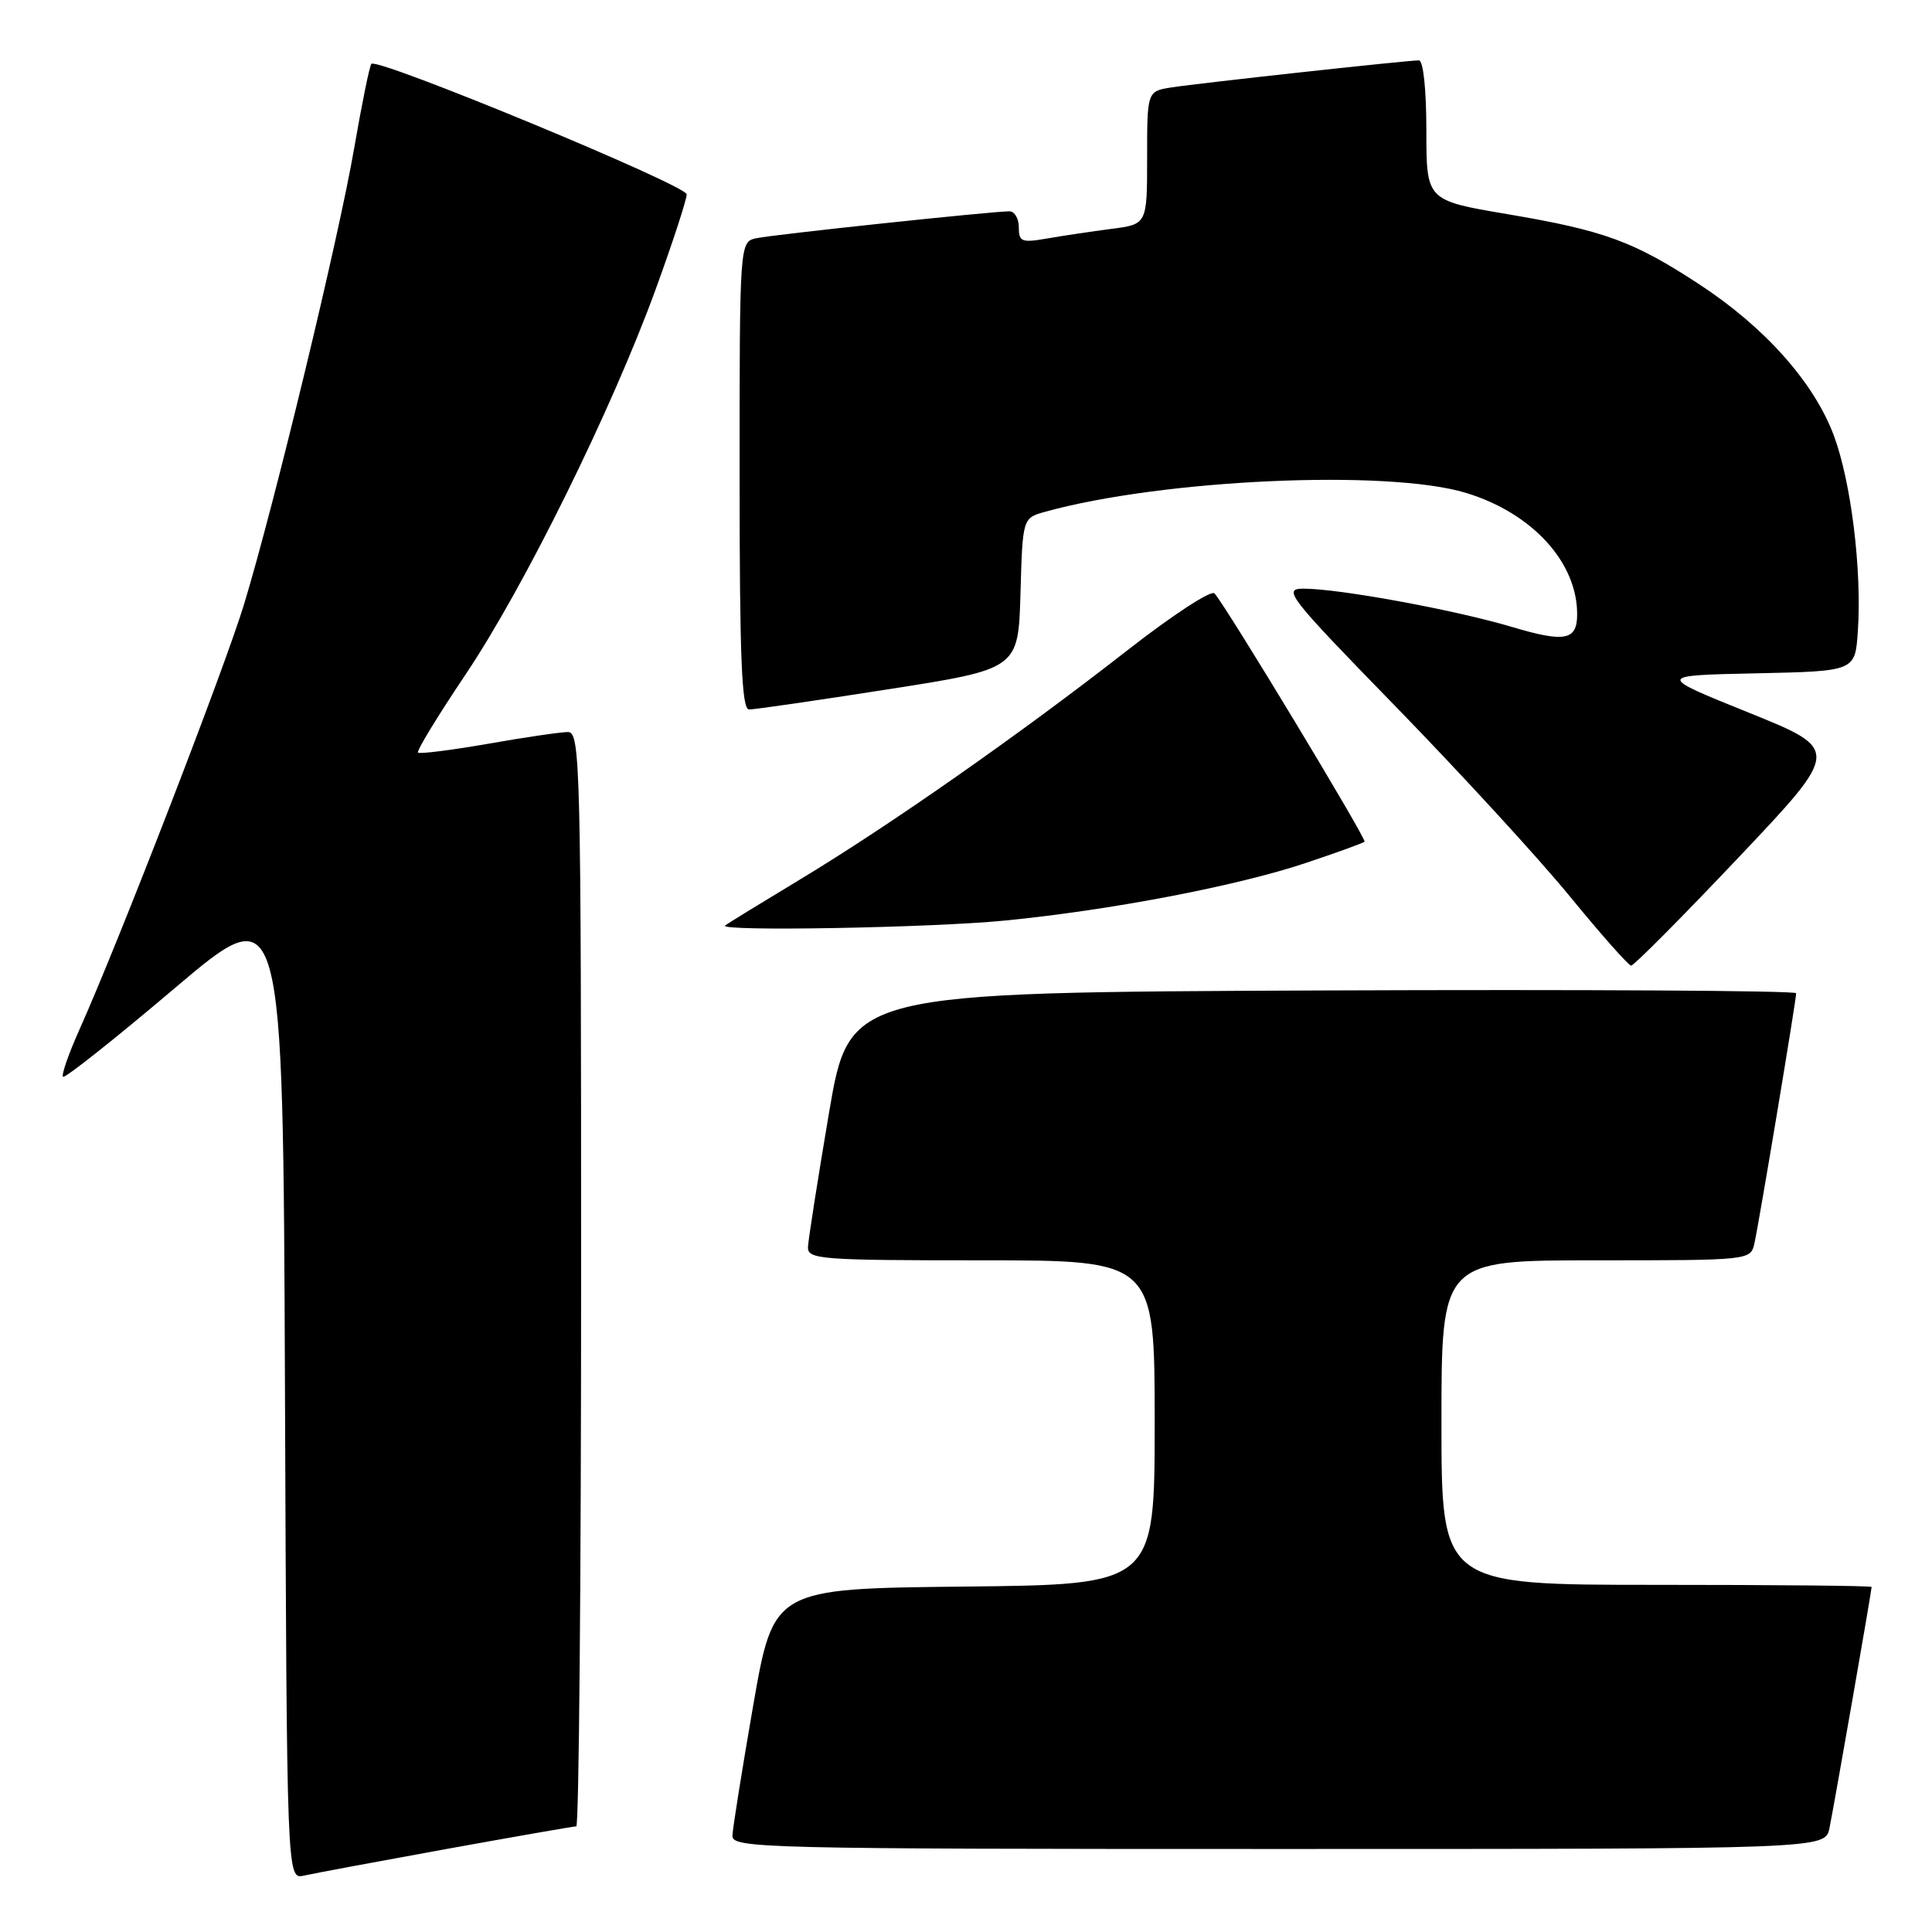 <?xml version="1.0" encoding="UTF-8" standalone="no"?>
<!DOCTYPE svg PUBLIC "-//W3C//DTD SVG 1.1//EN" "http://www.w3.org/Graphics/SVG/1.1/DTD/svg11.dtd" >
<svg xmlns="http://www.w3.org/2000/svg" xmlns:xlink="http://www.w3.org/1999/xlink" version="1.1" viewBox="0 0 256 256">
 <g >
 <path fill="currentColor"
d=" M 59.11 245.01 C 68.24 243.36 76.01 242.00 76.36 242.00 C 76.71 242.00 77.00 209.38 77.00 169.50 C 77.00 101.12 76.90 97.00 75.25 97.00 C 74.29 97.00 69.51 97.70 64.64 98.56 C 59.76 99.41 55.60 99.93 55.39 99.72 C 55.17 99.51 58.00 94.87 61.66 89.42 C 69.46 77.81 81.10 54.22 86.91 38.25 C 89.16 32.07 90.99 26.44 90.99 25.75 C 90.98 24.55 50.06 7.61 49.21 8.46 C 48.98 8.68 47.95 13.74 46.92 19.69 C 44.86 31.62 36.40 66.67 32.36 80.00 C 29.82 88.40 15.66 124.99 10.55 136.37 C 9.10 139.61 8.11 142.44 8.35 142.68 C 8.59 142.92 15.25 137.64 23.14 130.95 C 37.50 118.78 37.50 118.78 37.76 183.91 C 38.01 249.03 38.01 249.03 40.26 248.53 C 41.49 248.25 49.97 246.67 59.11 245.01 Z  M 242.41 242.25 C 242.98 239.51 248.00 210.80 248.00 210.28 C 248.00 210.12 235.18 210.00 219.50 210.00 C 191.00 210.00 191.00 210.00 191.00 188.50 C 191.00 167.00 191.00 167.00 211.48 167.00 C 231.90 167.00 231.96 166.99 232.47 164.75 C 233.06 162.16 238.00 132.54 238.00 131.61 C 238.00 131.26 209.78 131.10 175.28 131.24 C 112.56 131.50 112.56 131.50 109.84 147.50 C 108.35 156.30 107.10 164.29 107.06 165.25 C 107.00 166.87 108.74 167.00 130.00 167.00 C 153.00 167.00 153.00 167.00 153.00 188.48 C 153.00 209.97 153.00 209.97 127.75 210.23 C 102.50 210.50 102.50 210.50 99.80 226.00 C 98.32 234.53 97.08 242.29 97.05 243.25 C 97.00 244.90 101.09 245.00 169.42 245.00 C 241.84 245.00 241.84 245.00 242.41 242.25 Z  M 230.32 113.67 C 243.89 99.34 243.89 99.34 231.70 94.42 C 219.50 89.50 219.50 89.50 232.66 89.22 C 245.81 88.94 245.81 88.94 246.17 83.72 C 246.73 75.62 245.29 63.86 242.99 57.70 C 240.36 50.68 233.86 43.37 225.19 37.69 C 216.44 31.96 212.58 30.55 199.71 28.37 C 189.00 26.56 189.00 26.56 189.00 17.28 C 189.00 11.83 188.59 8.00 188.01 8.00 C 186.44 8.00 158.84 11.02 155.25 11.58 C 152.00 12.09 152.00 12.09 152.00 20.91 C 152.00 29.72 152.00 29.72 147.25 30.33 C 144.64 30.67 140.81 31.24 138.75 31.60 C 135.38 32.19 135.00 32.04 135.00 30.13 C 135.00 28.96 134.44 28.00 133.75 28.00 C 131.48 28.00 102.55 31.07 100.25 31.56 C 98.00 32.04 98.00 32.04 98.00 63.02 C 98.00 87.13 98.28 94.00 99.25 94.01 C 99.94 94.02 108.25 92.81 117.72 91.33 C 134.93 88.64 134.93 88.64 135.22 78.64 C 135.50 68.64 135.50 68.64 138.50 67.81 C 154.08 63.50 183.90 62.16 194.25 65.31 C 203.06 67.99 209.05 74.56 208.98 81.50 C 208.95 84.85 207.32 85.15 200.40 83.09 C 192.81 80.82 177.45 78.00 172.73 78.00 C 169.90 78.00 170.67 78.98 185.11 93.80 C 193.57 102.50 203.88 113.72 208.00 118.76 C 212.12 123.79 215.78 127.93 216.13 127.95 C 216.47 127.98 222.86 121.55 230.32 113.67 Z  M 133.14 121.98 C 147.13 120.61 163.90 117.40 172.99 114.36 C 177.11 112.98 180.63 111.71 180.81 111.53 C 181.12 111.21 162.50 80.37 160.93 78.63 C 160.50 78.14 155.28 81.56 149.33 86.21 C 135.20 97.25 117.86 109.39 106.00 116.54 C 100.78 119.69 96.31 122.43 96.08 122.64 C 95.17 123.44 123.43 122.94 133.14 121.98 Z "/>
</g>
</svg>